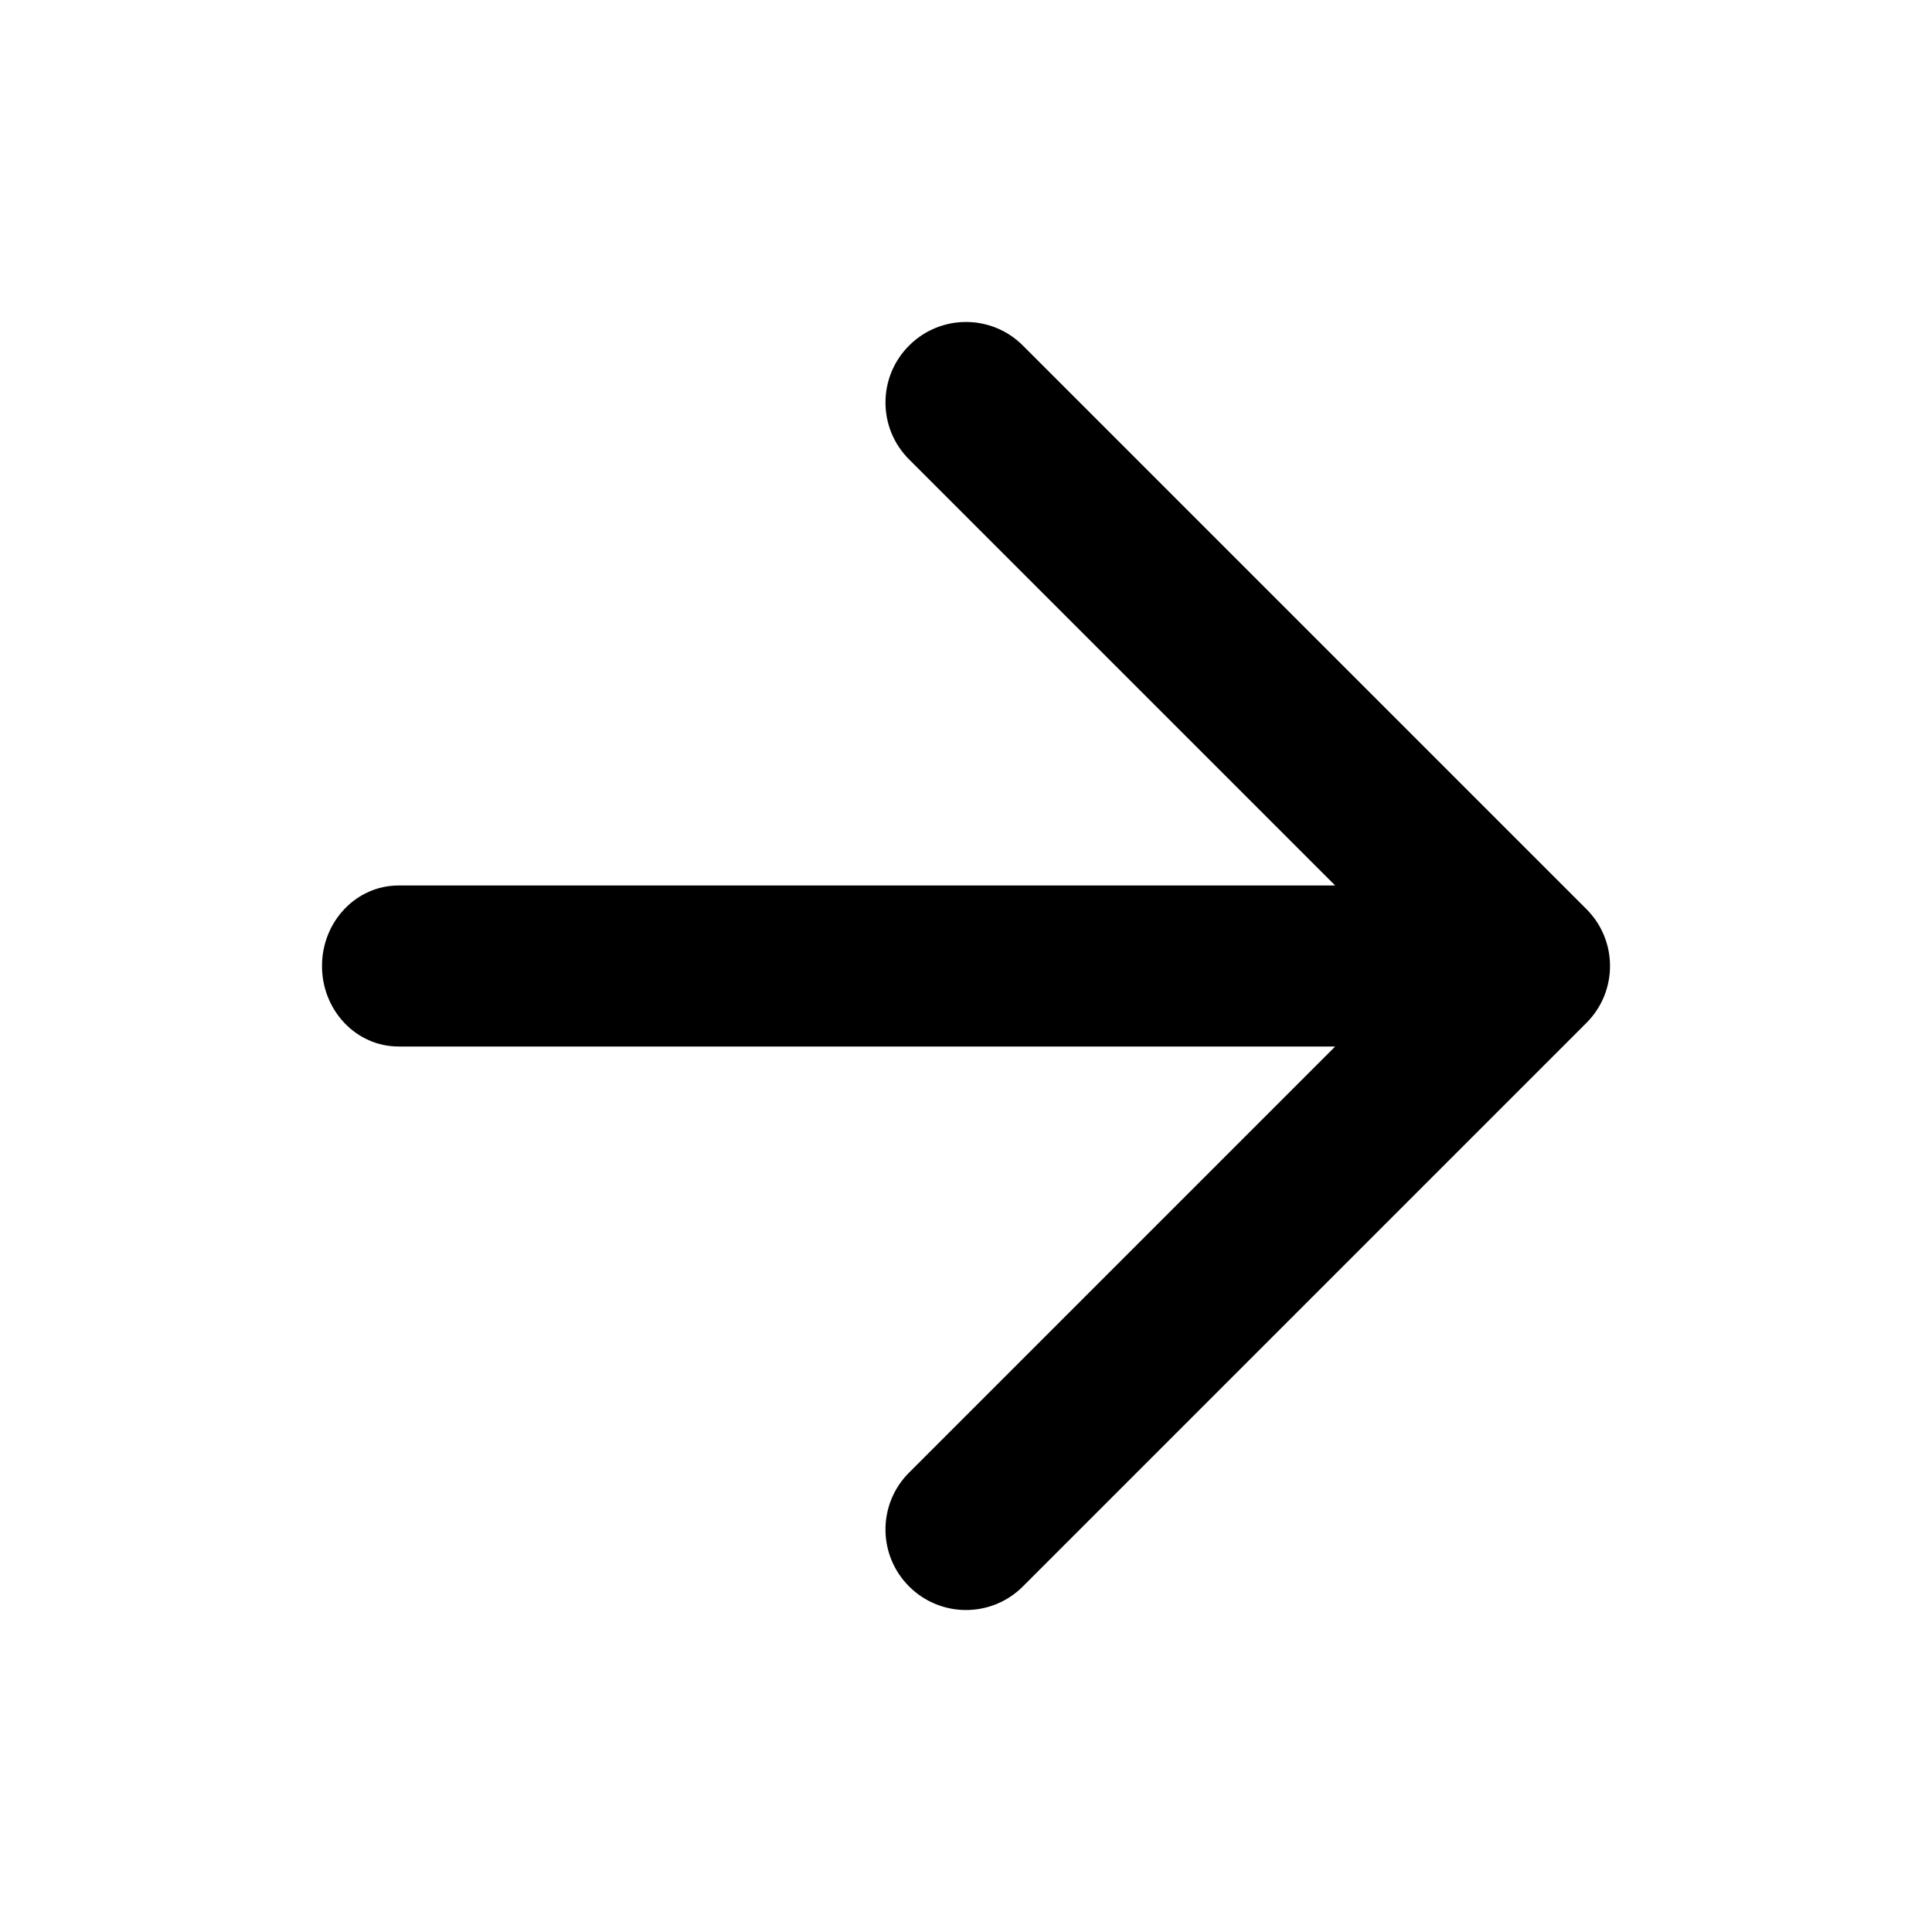 <svg width="24" height="24" viewBox="0 0 24 24"  xmlns="http://www.w3.org/2000/svg">
<path d="M11.293 18.293C10.902 18.683 10.902 19.317 11.293 19.707C11.683 20.098 12.317 20.098 12.707 19.707L19.707 12.707C20.098 12.317 20.098 11.683 19.707 11.293L12.707 4.293C12.317 3.902 11.683 3.902 11.293 4.293C10.902 4.683 10.902 5.317 11.293 5.707L16.586 11L4.95 11C4.425 11 4 11.448 4 12C4 12.552 4.425 13 4.95 13L16.586 13L11.293 18.293Z" />
</svg>
